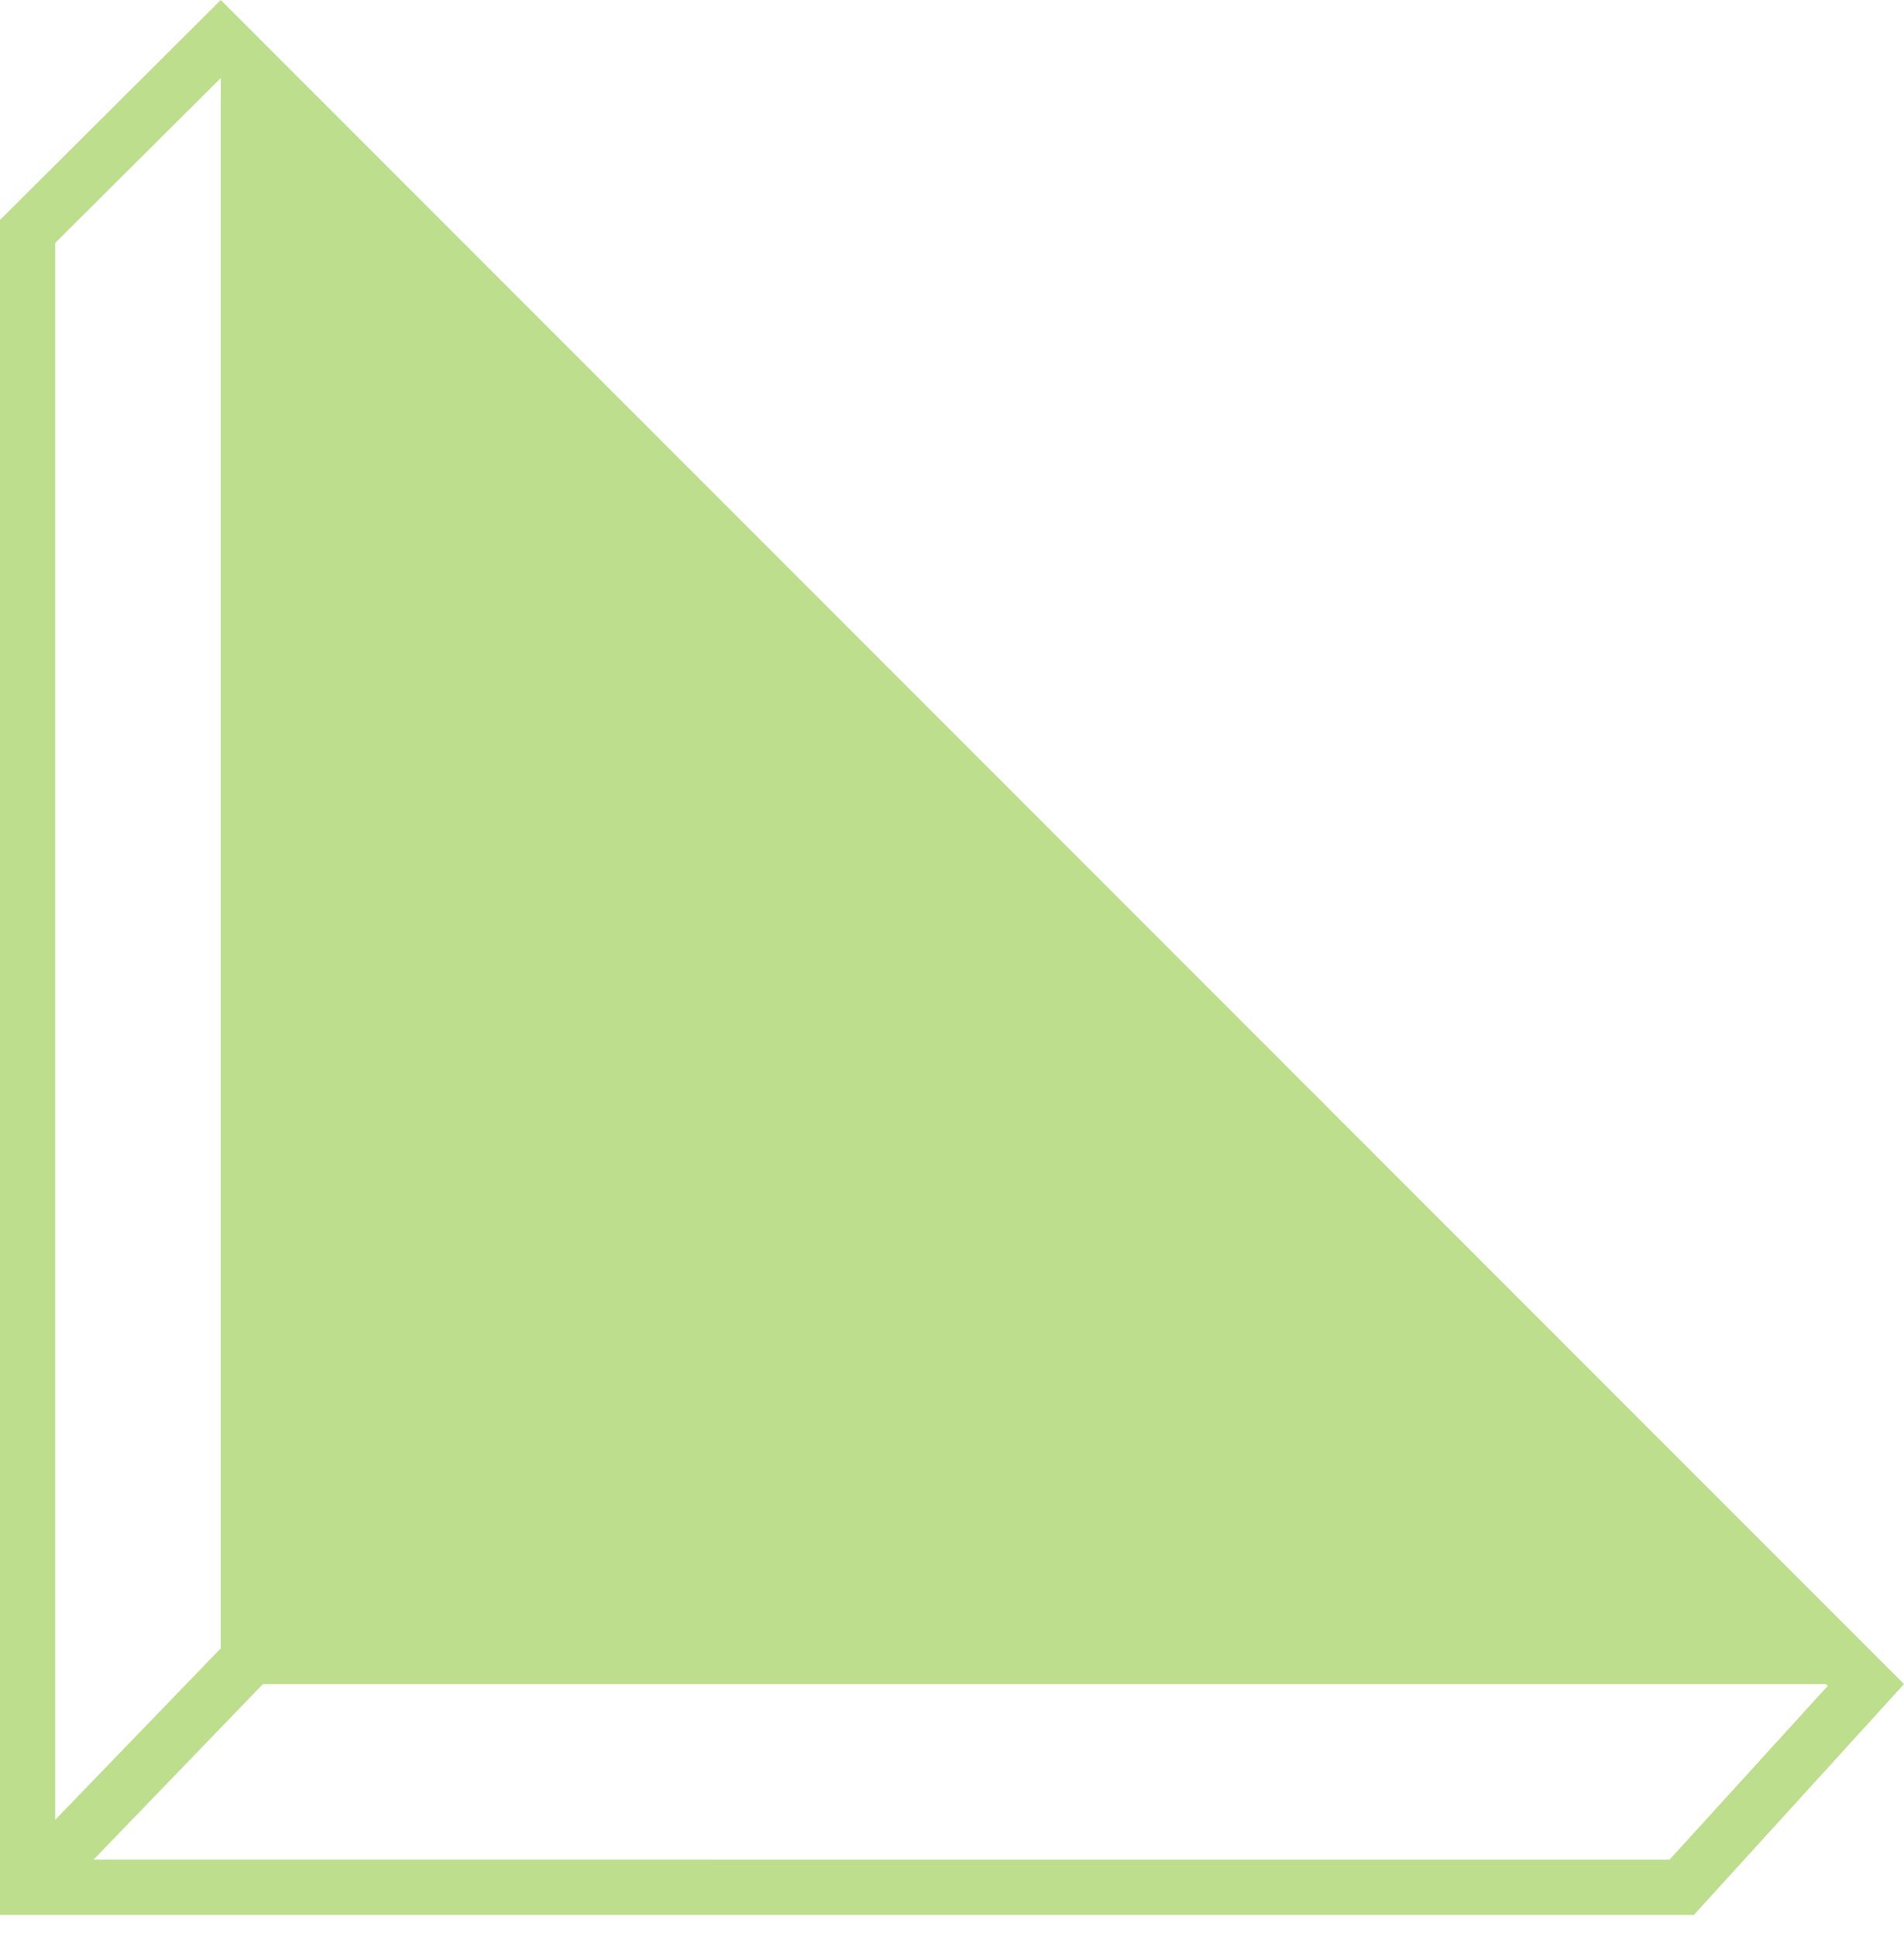 <?xml version="1.0" encoding="UTF-8"?>
<svg width="60px" height="61px" viewBox="0 0 60 61" version="1.1" xmlns="http://www.w3.org/2000/svg" xmlns:xlink="http://www.w3.org/1999/xlink">
    <title>Shape</title>
    <g id="Desktop" stroke="none" stroke-width="1" fill="none" fill-rule="evenodd">
        <path d="M53.043,0 L60,6.929 L60,60.31 L6.619,60.31 L0,53.043 L53.043,0 Z M51.715,53.043 L2.459,53.043 L2.403,53.1 L7.387,58.571 L57.051,58.57 L51.715,53.043 Z M58.261,7.652 L53.043,2.458 L53.043,51.916 L58.261,57.318 L58.261,7.652 Z" id="Shape" fill="#BCDE8D" fill-rule="nonzero" transform="translate(30, 30.155) scale(-1, 1) translate(-30, -30.155) "></path>
    </g>
</svg>